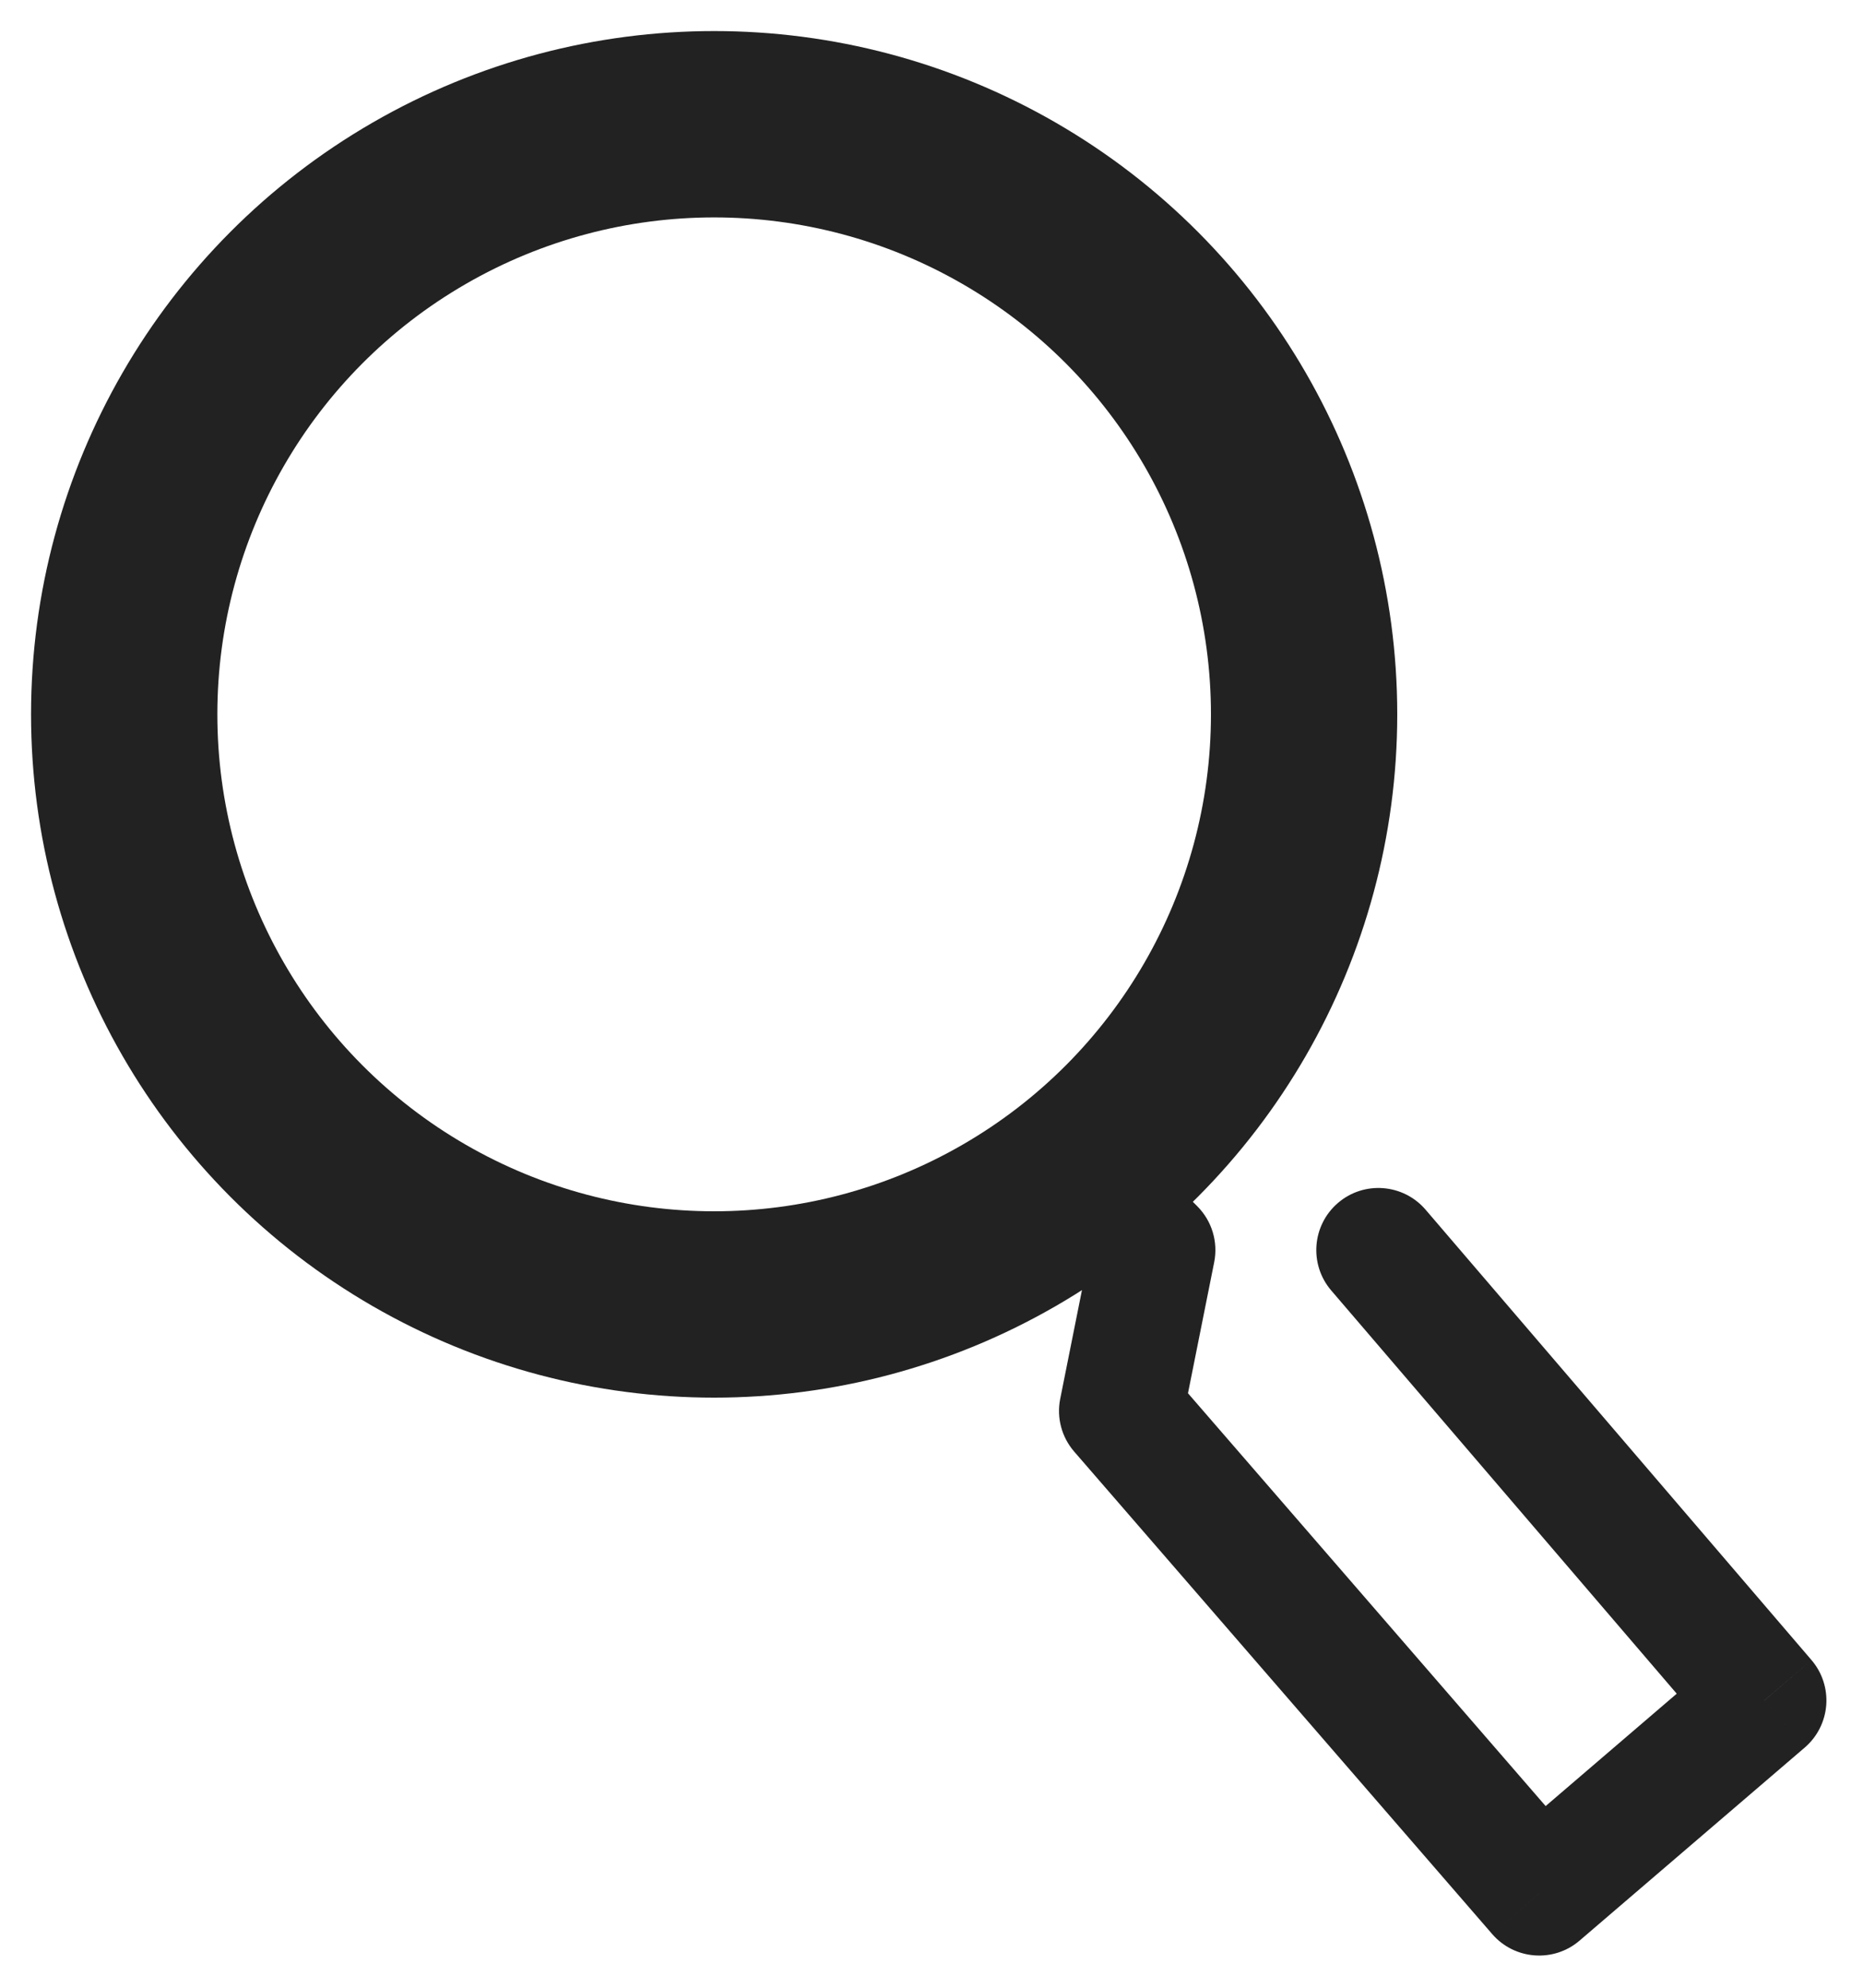 <svg width="30" height="32" viewBox="0 0 30 32" fill="none" xmlns="http://www.w3.org/2000/svg">
    <circle cx="11.5" cy="11.5" r="9.5" stroke="#222222" stroke-width="3"/>
    <path d="M18.571 20.125L19.552 20.321C19.618 19.993 19.515 19.654 19.279 19.418L18.571 20.125ZM18.054 22.714L17.073 22.518C17.012 22.821 17.095 23.135 17.298 23.369L18.054 22.714ZM24.786 30.482L24.03 31.137C24.39 31.552 25.019 31.599 25.436 31.241L24.786 30.482ZM28.411 27.375L29.061 28.134C29.263 27.961 29.387 27.716 29.408 27.451C29.428 27.187 29.343 26.925 29.17 26.724L28.411 27.375ZM22.956 19.474C22.596 19.055 21.965 19.006 21.546 19.365C21.126 19.725 21.078 20.356 21.437 20.775L22.956 19.474ZM15.793 18.76L17.864 20.832L19.279 19.418L17.207 17.346L15.793 18.76ZM17.591 19.928L17.073 22.518L19.034 22.91L19.552 20.321L17.591 19.928ZM17.298 23.369L24.03 31.137L25.541 29.827L18.809 22.059L17.298 23.369ZM25.436 31.241L29.061 28.134L27.76 26.615L24.135 29.722L25.436 31.241ZM29.17 26.724L22.956 19.474L21.437 20.775L27.651 28.025L29.17 26.724Z" fill="#222222"/>
</svg>
